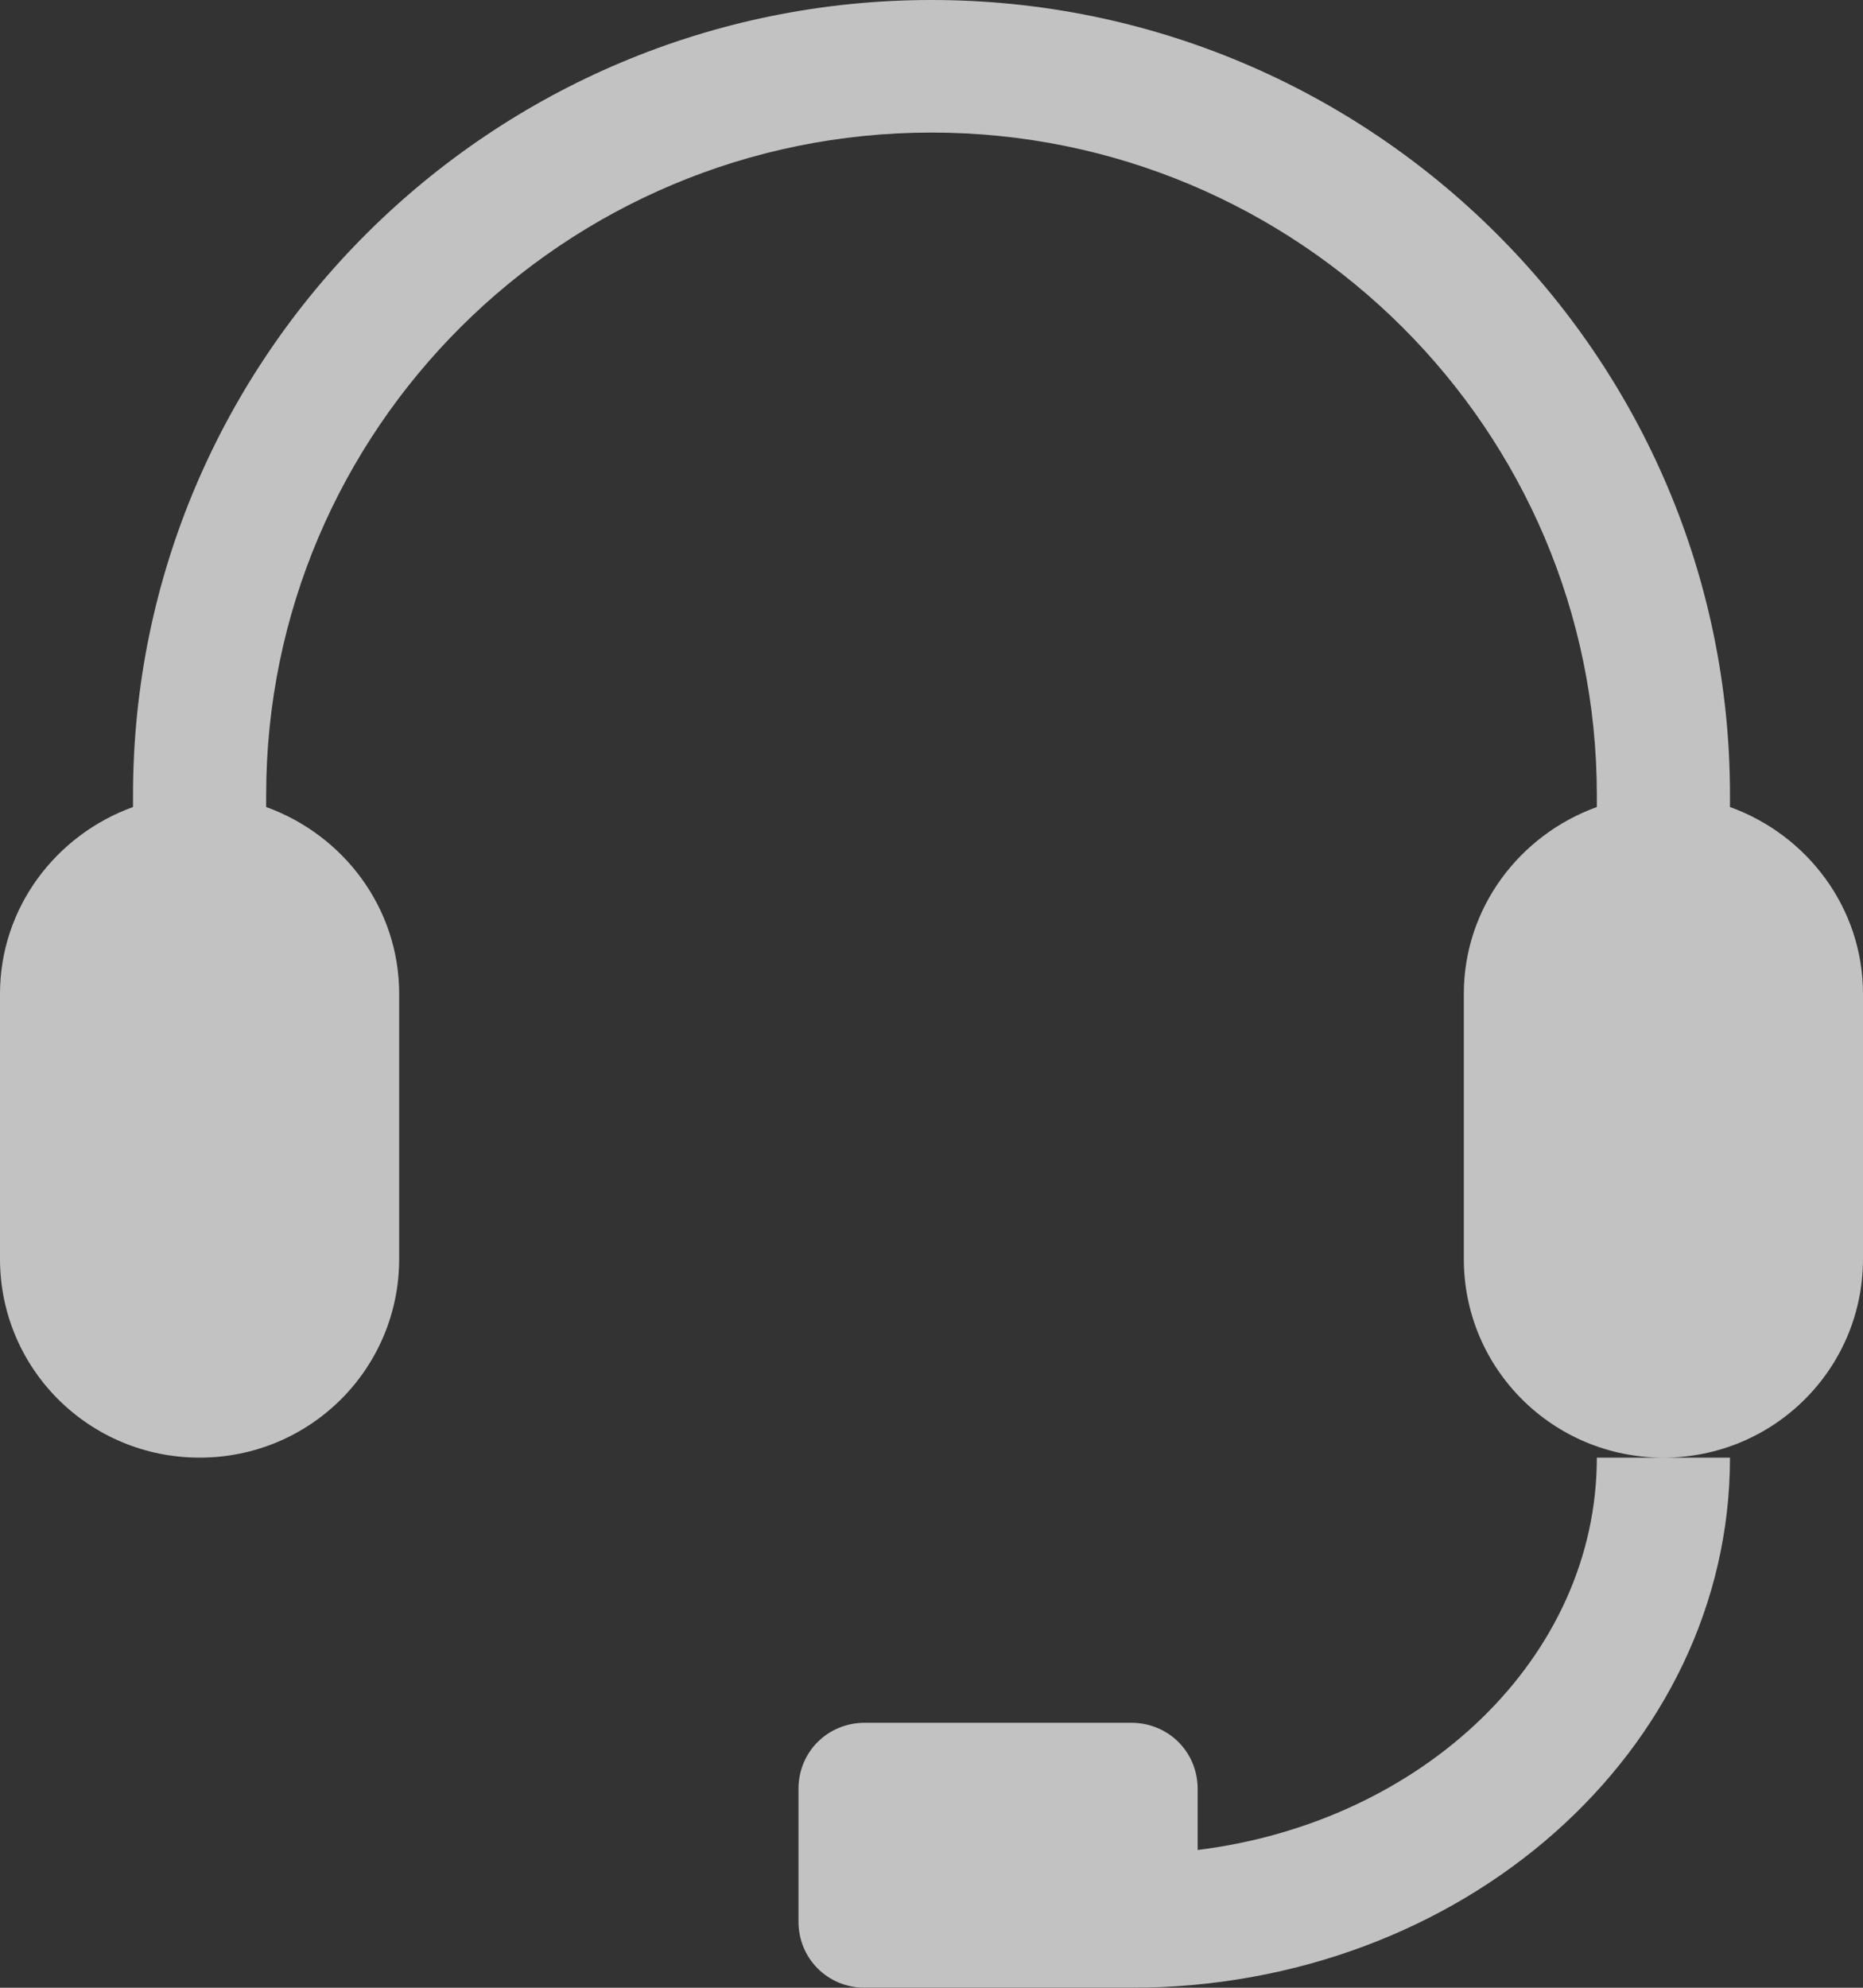 <?xml version="1.0" encoding="UTF-8"?>
<svg width="15px" height="16px" viewBox="0 0 15 16" version="1.1" xmlns="http://www.w3.org/2000/svg" xmlns:xlink="http://www.w3.org/1999/xlink">
    <rect x="0" y="0" width="15" height="16" fill="#333333" stroke="none"/>
    <!-- Generator: Sketch 48.2 (47327) - http://www.bohemiancoding.com/sketch -->
    <title>Shape</title>
    <desc>Created with Sketch.</desc>
    <defs></defs>
    <g id="尾页" stroke="none" stroke-width="1" fill="none" fill-rule="evenodd" transform="translate(-360, -142)" opacity="0.7">
        <g fill="#FFFFFF" fill-rule="nonzero" id="联系我们">
            <g transform="translate(360, 59)">
                <g id="邮箱" transform="translate(0, 83)">
                    <g id="服务2">
                        <path d="M13.929,6.496 L13.929,6.4 C13.929,2.869 11.046,0 7.5,0 C3.954,0 1.071,2.869 1.071,6.4 L1.071,6.496 C0.45,6.72 0,7.307 0,8 L0,10.133 C0,11.019 0.718,11.733 1.607,11.733 C2.496,11.733 3.214,11.019 3.214,10.133 L3.214,8 C3.214,7.307 2.764,6.72 2.143,6.496 L2.143,6.4 C2.143,3.456 4.543,1.067 7.5,1.067 C10.457,1.067 12.857,3.456 12.857,6.4 L12.857,6.496 C12.236,6.72 11.786,7.307 11.786,8 L11.786,10.133 C11.786,11.019 12.504,11.733 13.393,11.733 C14.282,11.733 15,11.019 15,10.133 L15,8 C15,7.307 14.55,6.72 13.929,6.496 Z M9.643,14.891 L9.643,14.4 C9.643,14.101 9.407,13.867 9.107,13.867 L6.964,13.867 C6.664,13.867 6.429,14.101 6.429,14.4 L6.429,15.467 C6.429,15.765 6.664,16 6.964,16 L9.107,16 C11.775,16 13.929,14.091 13.929,11.733 L13.393,11.733 L12.857,11.733 C12.857,13.344 11.454,14.667 9.643,14.891 Z" id="Shape"></path>
                    </g>
                </g>
            </g>
        </g>
    </g>
</svg>